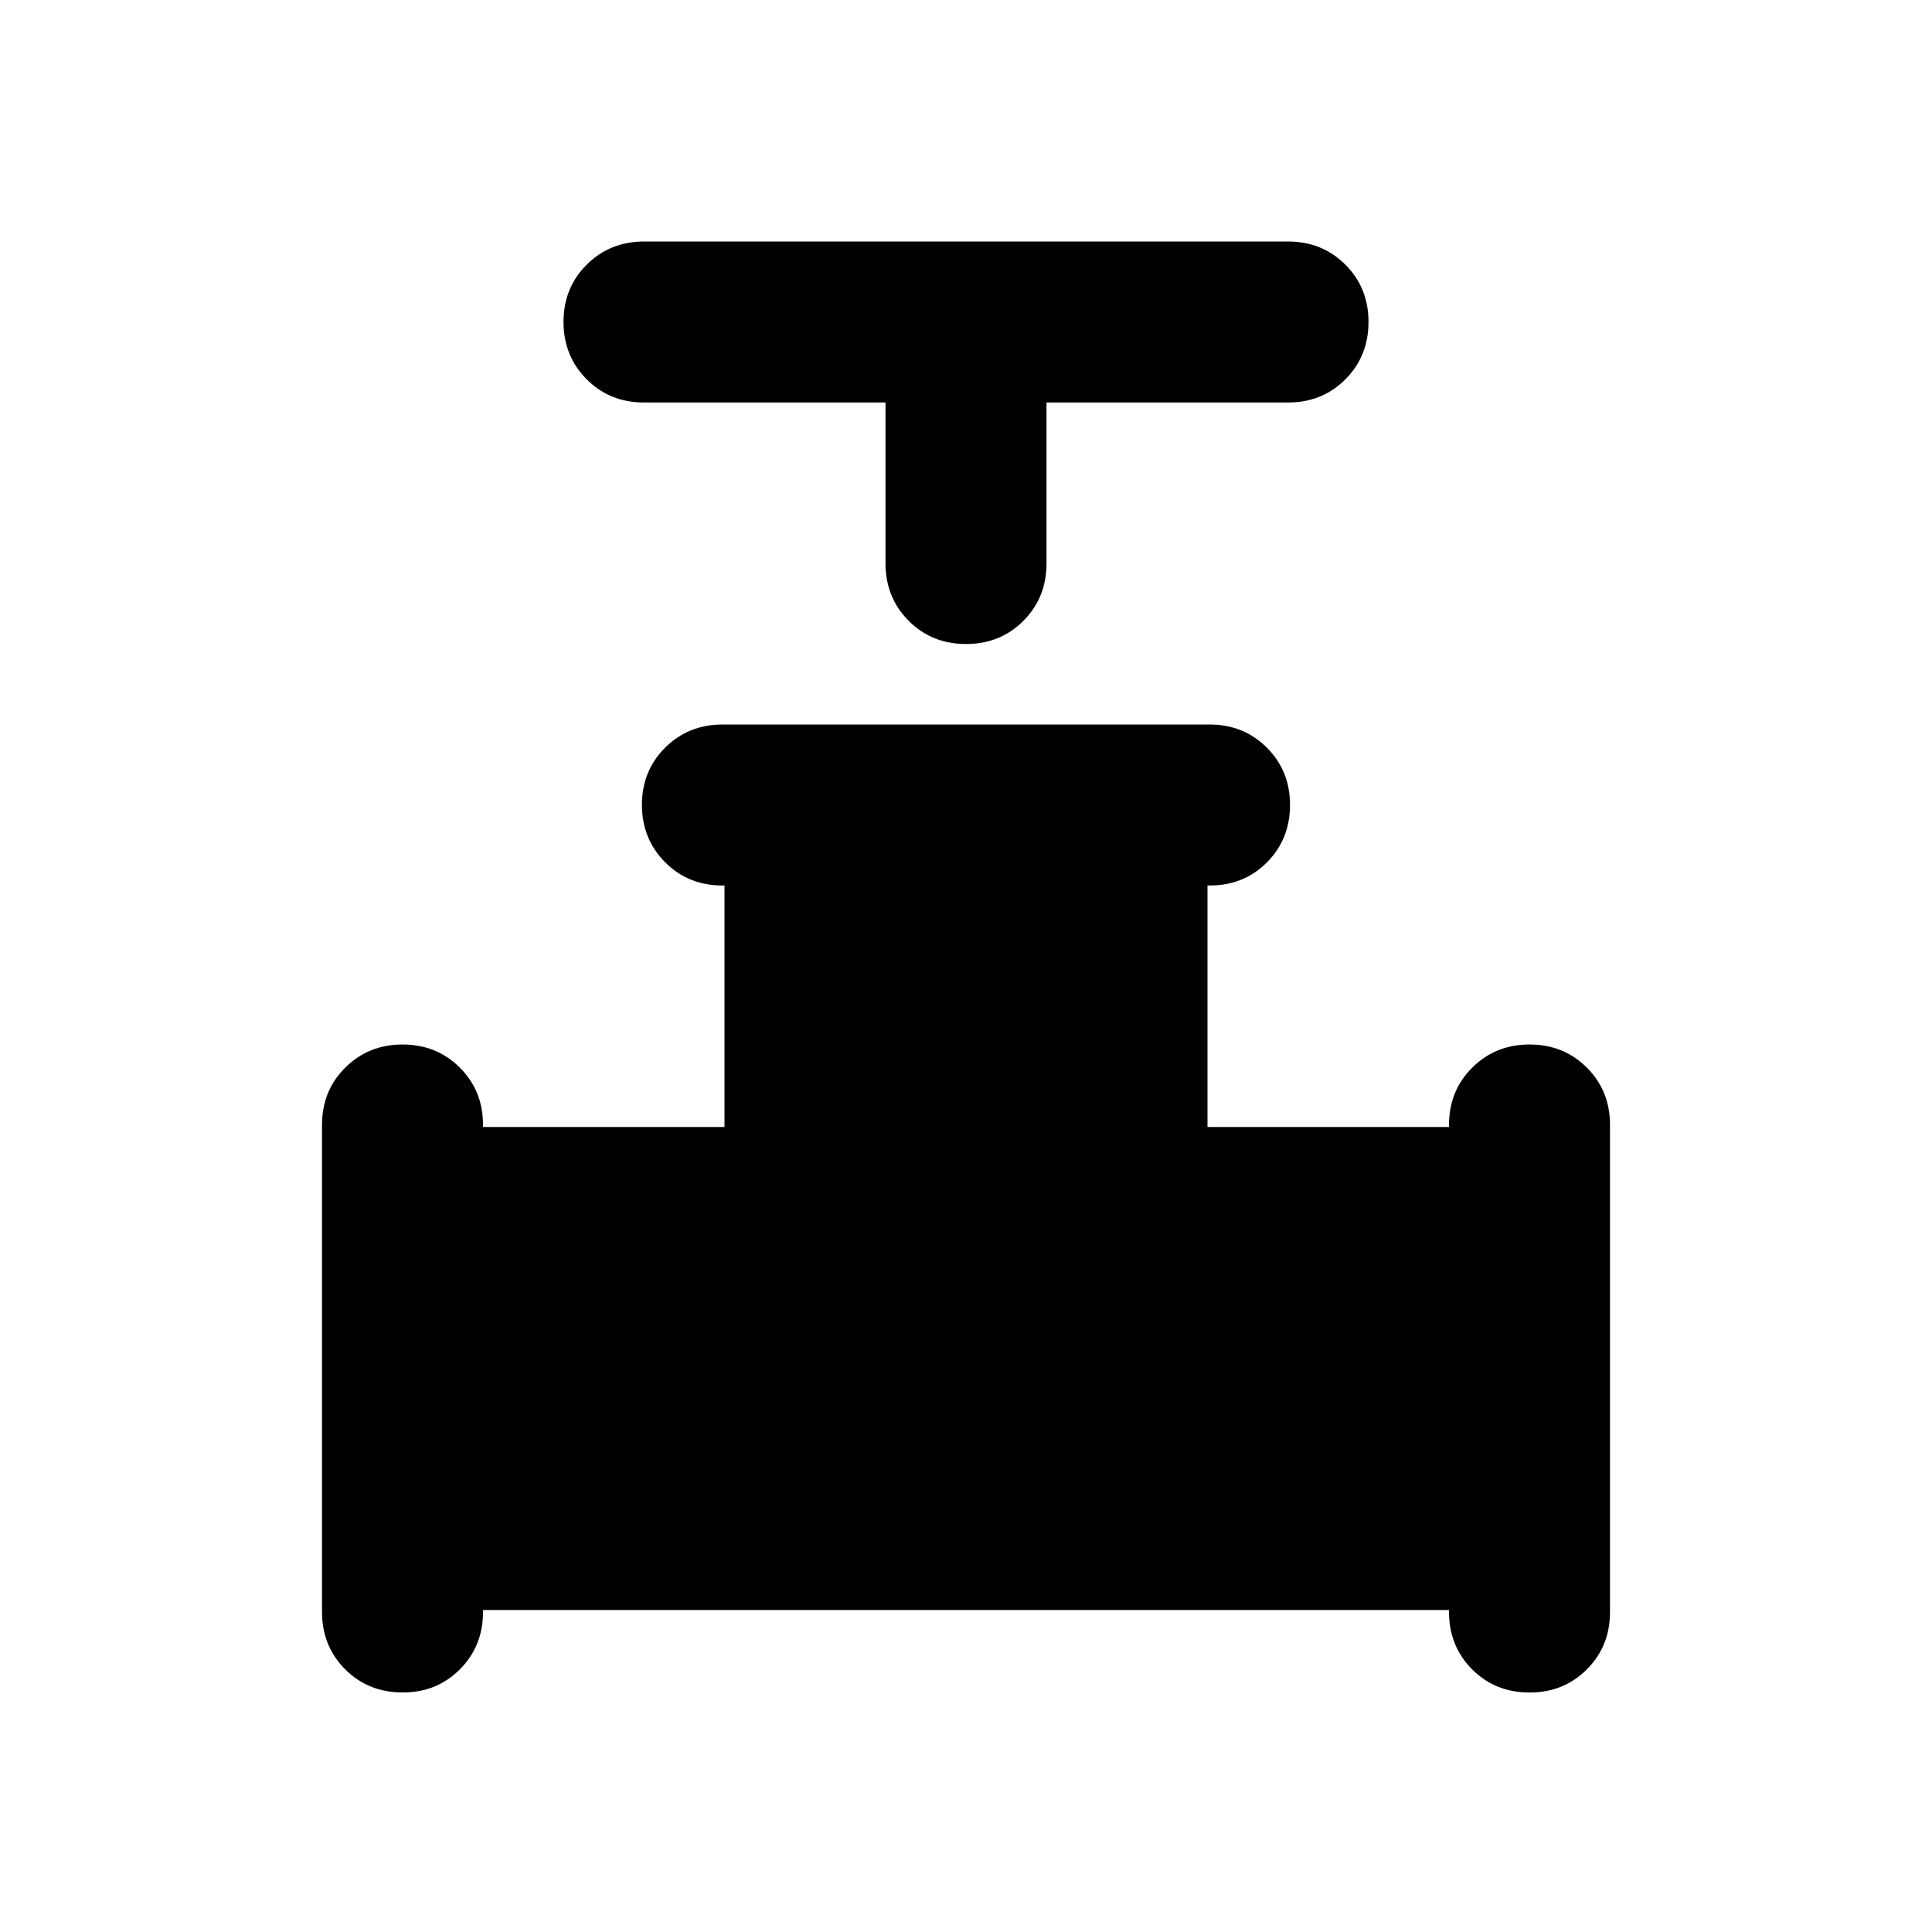<svg xmlns="http://www.w3.org/2000/svg" width="1em" height="1em" viewBox="0 0 24 24"><path fill="currentColor" d="M11 5H8q-.425 0-.712-.288T7 4q0-.425.288-.712T8 3h8q.425 0 .713.288T17 4q0 .425-.288.713T16 5h-3v2q0 .425-.288.713T12 8q-.425 0-.712-.288T11 7zM4 20.025v-6.05q0-.425.288-.712T5 12.975q.425 0 .713.288t.287.712V14h3v-3h-.025q-.425 0-.712-.288T7.974 10q0-.425.288-.712T8.975 9h6.05q.425 0 .713.288t.287.712q0 .425-.287.713t-.713.287H15v3h3v-.025q0-.425.288-.712t.712-.288q.425 0 .713.288t.287.712v6.05q0 .425-.288.713t-.712.287q-.425 0-.712-.287T18 20.025V20H6v.025q0 .425-.288.713T5 21.024q-.425 0-.712-.287T4 20.025"/></svg>